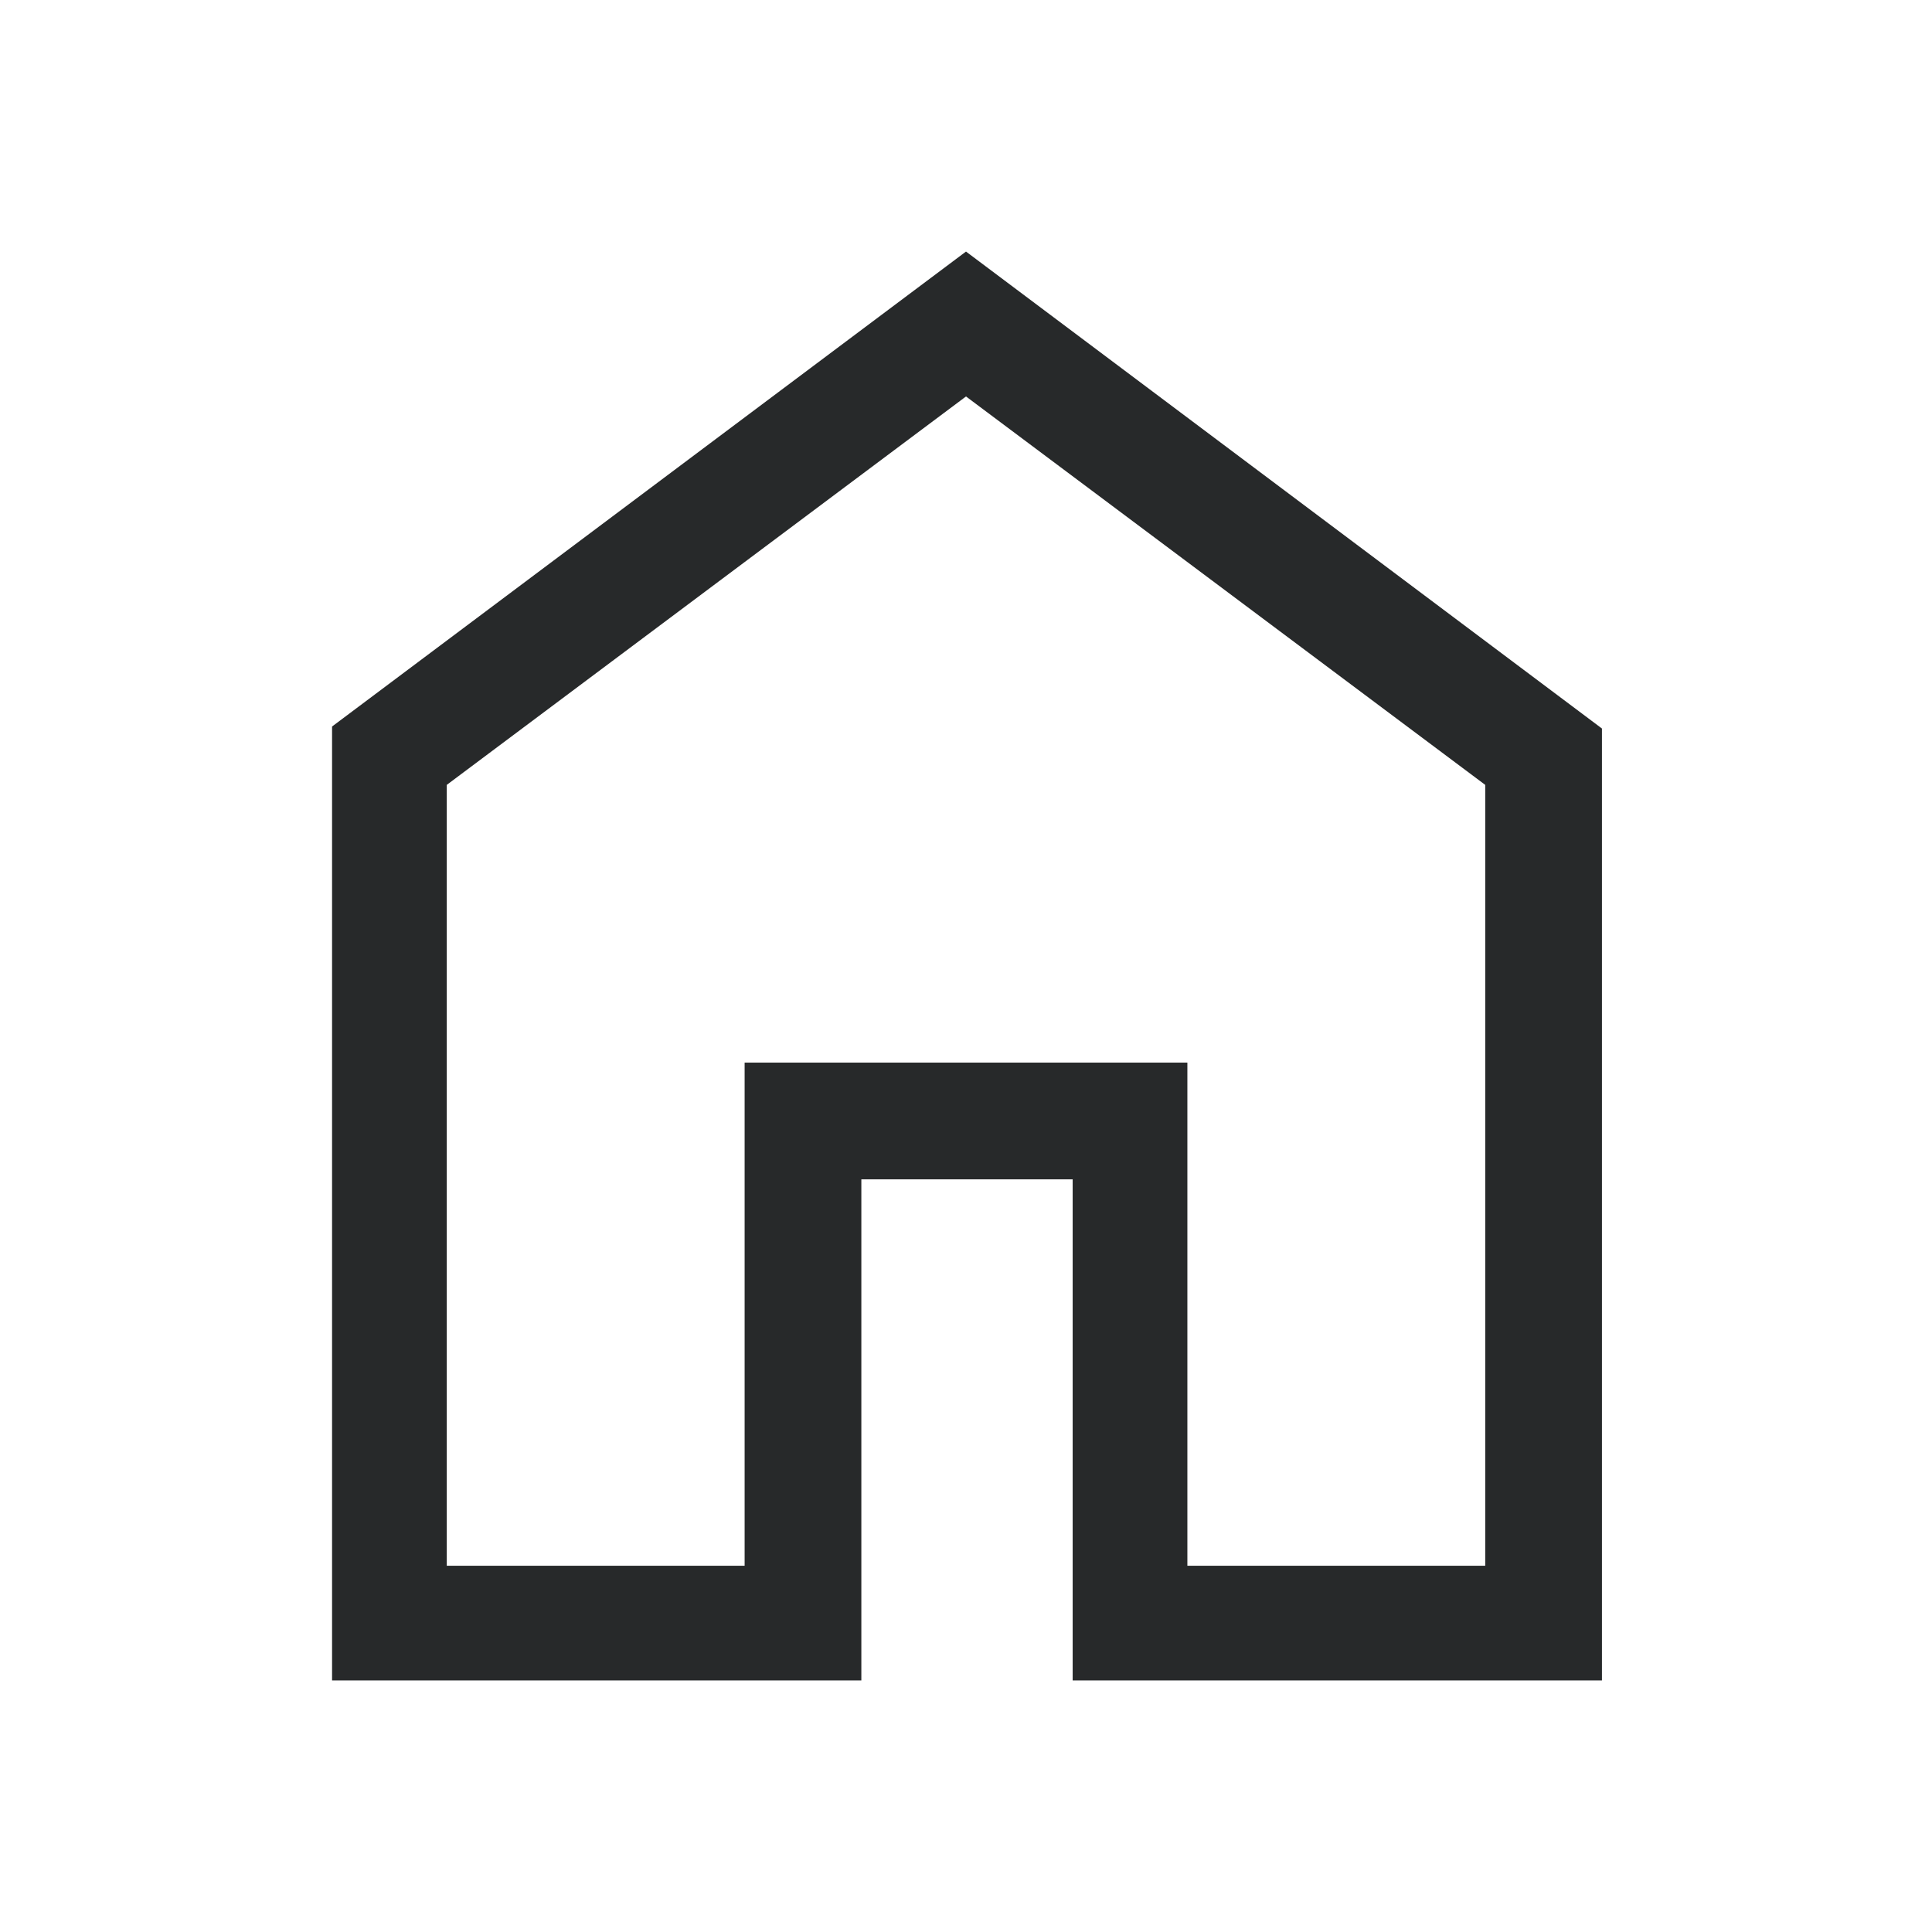 <svg xmlns="http://www.w3.org/2000/svg" height="48" width="48" fill="#27292a"><path d="M11.1 38.9h7.4V26.4h11v12.5h7.4V19.5L24 9.85 11.1 19.5Zm-2.85 2.85v-23.7L24 6.25 39.8 18.1v23.65H26.65V29.3H21.4v12.45ZM24 24.35Z"/></svg>
